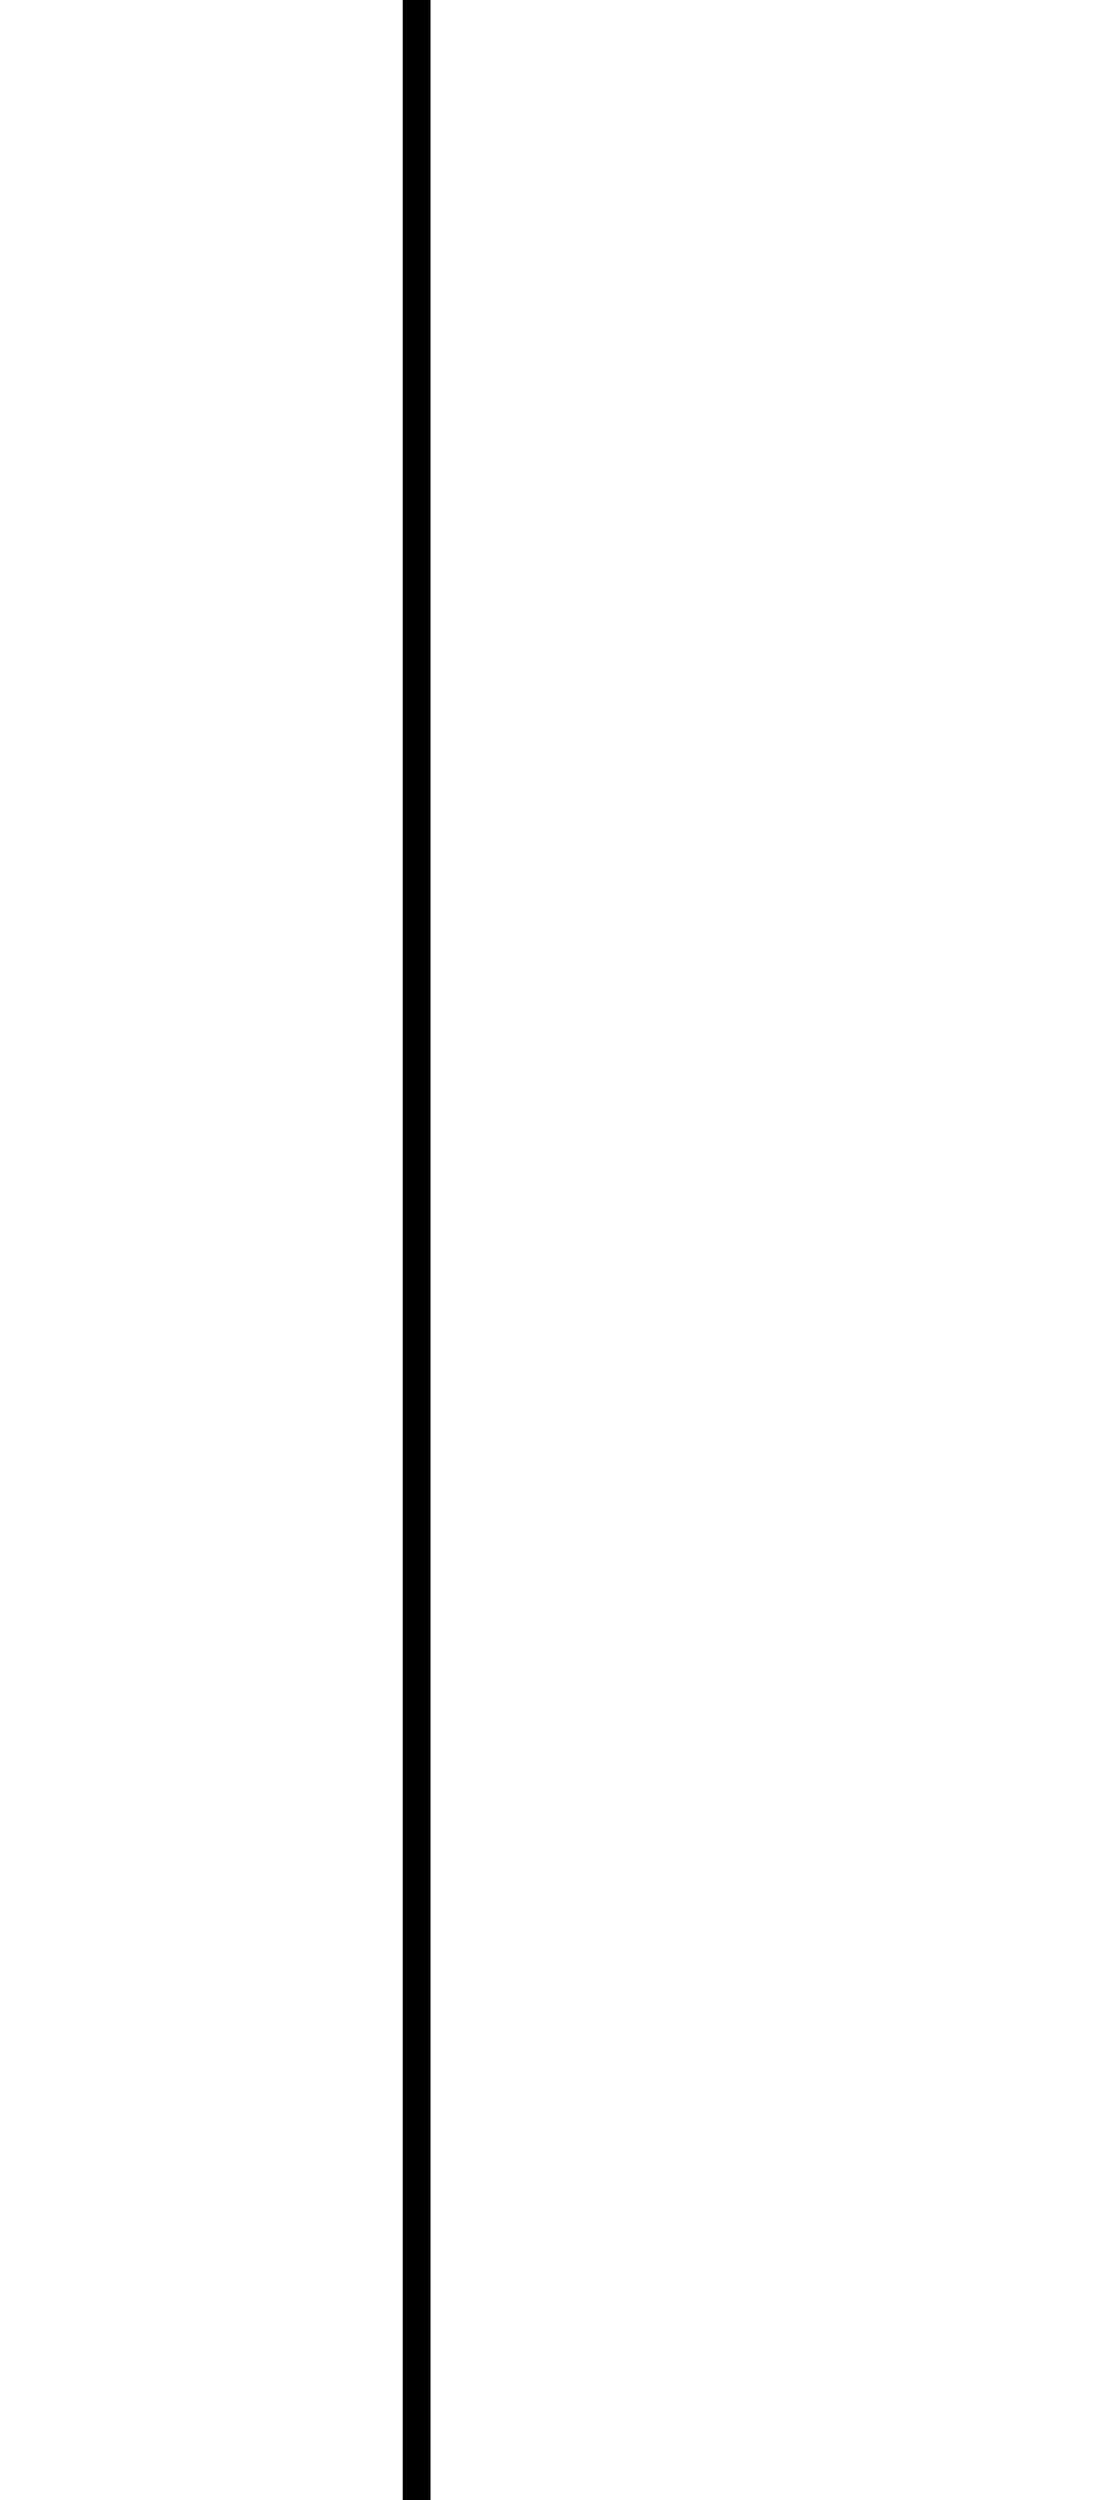 <?xml version="1.0" encoding="utf-8" standalone="no"?>
<svg
    xmlns="http://www.w3.org/2000/svg"
    xmlns:bx="https://boxy-svg.com"
    xmlns:cc="http://creativecommons.org/ns#"
    xmlns:dc="http://purl.org/dc/elements/1.1/"
    xmlns:inkscape="http://www.inkscape.org/namespaces/inkscape"
    xmlns:rdf="http://www.w3.org/1999/02/22-rdf-syntax-ns#"
    xmlns:sodipodi="http://sodipodi.sourceforge.net/DTD/sodipodi-0.dtd"
    width="40"
    height="90"
    viewBox="0 0 40 90"
    style="shape-rendering: auto">


    <sodipodi:namedview showgrid="false" showguides="true">
        <sodipodi:guide position="15,0" orientation="1,0"/>
        <sodipodi:guide position="40,0" orientation="1,0"/>
        <sodipodi:guide position="0,0"  orientation="0,1"/>
        <sodipodi:guide position="0,44" orientation="0,1"/>
        <sodipodi:guide position="0,90" orientation="0,1"/>
    </sodipodi:namedview>

    <defs>
        <bx:guide x="15" y="0"  angle="0"/>
        <bx:guide x="40" y="0"  angle="0"/>
        <bx:guide x="0"  y="0"  angle="90"/>
        <bx:guide x="0"  y="46" angle="90"/>
        <bx:guide x="0"  y="90" angle="90"/>
    </defs>

    <line id="vline" x1="15" y1="0" x2="15" y2="90" style="stroke: black"/>

</svg>
